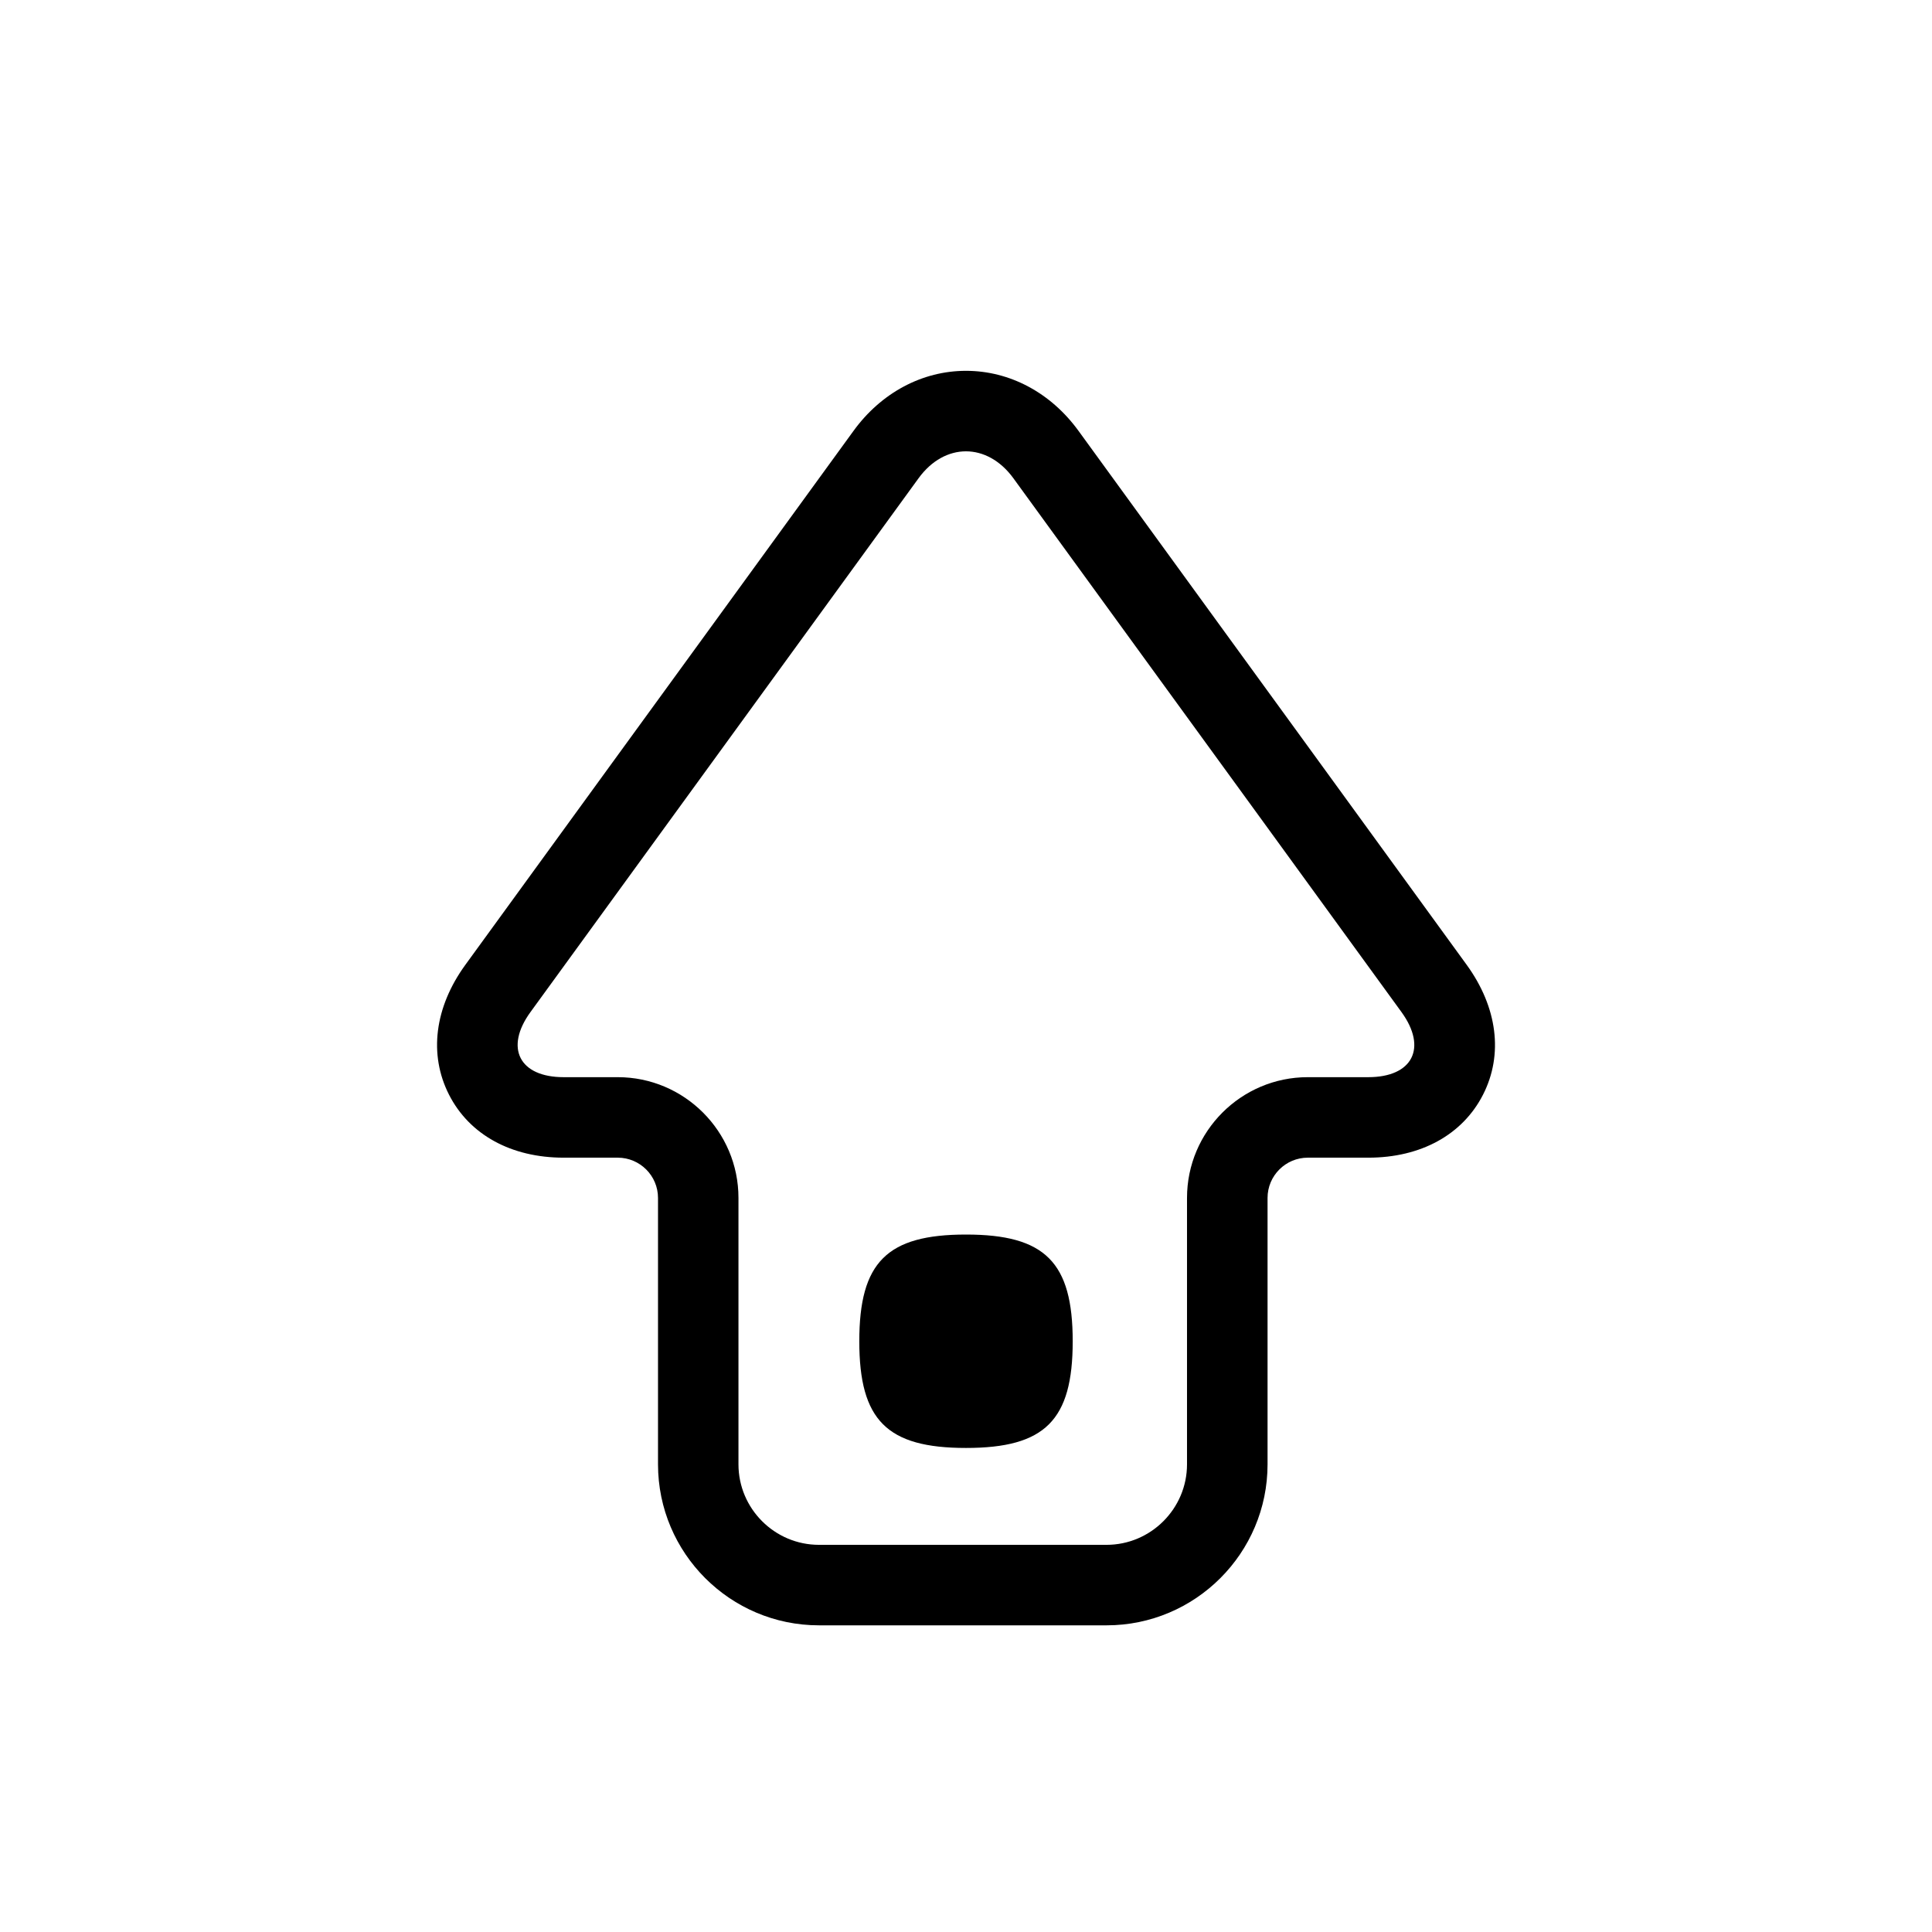 <?xml version="1.0" encoding="UTF-8" standalone="no"?>
<!-- Generator: Adobe Illustrator 14.0.0, SVG Export Plug-In . SVG Version: 6.00 Build 43363)  -->

<svg
   xmlns:dc="http://purl.org/dc/elements/1.1/"
   xmlns:cc="http://creativecommons.org/ns#"
   xmlns:rdf="http://www.w3.org/1999/02/22-rdf-syntax-ns#"
   xmlns:svg="http://www.w3.org/2000/svg"
   xmlns="http://www.w3.org/2000/svg"
   xmlns:sodipodi="http://sodipodi.sourceforge.net/DTD/sodipodi-0.dtd"
   xmlns:inkscape="http://www.inkscape.org/namespaces/inkscape"
   version="1.1"
   id="icon-m-input-methods-shift-uppercase-layer"
   x="0px"
   y="0px"
   width="48px"
   height="48px"
   viewBox="0 0 48 48"
   style="enable-background:new 0 0 48 48;"
   xml:space="preserve"
   inkscape:version="0.48.1 r9760"
   sodipodi:docname="icon-m-input-methods-shift-uppercase.svg"><defs
   id="defs12" /><sodipodi:namedview
   pagecolor="#ffffff"
   bordercolor="#666666"
   borderopacity="1"
   objecttolerance="10"
   gridtolerance="10"
   guidetolerance="10"
   inkscape:pageopacity="0"
   inkscape:pageshadow="2"
   inkscape:window-width="640"
   inkscape:window-height="480"
   id="namedview10"
   showgrid="false"
   inkscape:zoom="5.1666667"
   inkscape:cx="24"
   inkscape:cy="24"
   inkscape:window-x="0"
   inkscape:window-y="0"
   inkscape:window-maximized="0"
   inkscape:current-layer="icon-m-input-methods-shift-uppercase-layer" />
<g
   id="icon-m-input-methods-shift-uppercase">
	<path
   style="fill:#000000"
   d="M36.438,23.969l-3.646-5.016l-2.352-3.234l-3.646-5.016c-0.689-0.947-1.707-1.49-2.794-1.49   c-1.086,0-2.105,0.543-2.794,1.491l-3.645,5.015l-2.352,3.234l-3.646,5.016c-0.767,1.054-0.915,2.23-0.408,3.227   s1.546,1.566,2.849,1.566h0.75h0.594c0.551,0,1,0.449,1,1v2.967v3.652c0,2.207,1.794,4,4,4h7.144c2.205,0,4-1.793,4-4V33.6v-3.838   c0-0.551,0.448-1,1-1h0.99h0.514c1.304,0,2.342-0.57,2.85-1.566S37.204,25.023,36.438,23.969z M33.995,26.762h-0.514h-0.99   c-1.654,0-3,1.346-3,3V33.6v2.781c0,1.102-0.9,2-2,2h-7.144c-1.1,0-2-0.898-2-2v-3.652v-2.967c0-1.654-1.346-3-3-3h-0.594h-0.75   c-1.1,0-1.471-0.727-0.824-1.617l3.646-5.015c0.647-0.89,1.706-2.346,2.352-3.235l3.646-5.015c0.323-0.444,0.75-0.667,1.176-0.667   s0.853,0.223,1.177,0.667l3.646,5.015c0.647,0.89,1.706,2.346,2.353,3.235l3.645,5.015C35.466,26.035,35.096,26.762,33.995,26.762z   "
   id="path4" />
	<path
   style="fill:#000000"
   d="M26.651,33.324c0,1.963-0.688,2.65-2.651,2.65c-1.964,0-2.651-0.688-2.651-2.65   c0-1.965,0.687-2.652,2.651-2.652C25.964,30.672,26.651,31.359,26.651,33.324z"
   id="path6" />
	<rect
   style="fill:none;"
   width="48"
   height="48"
   id="rect8" />
</g>
</svg>
